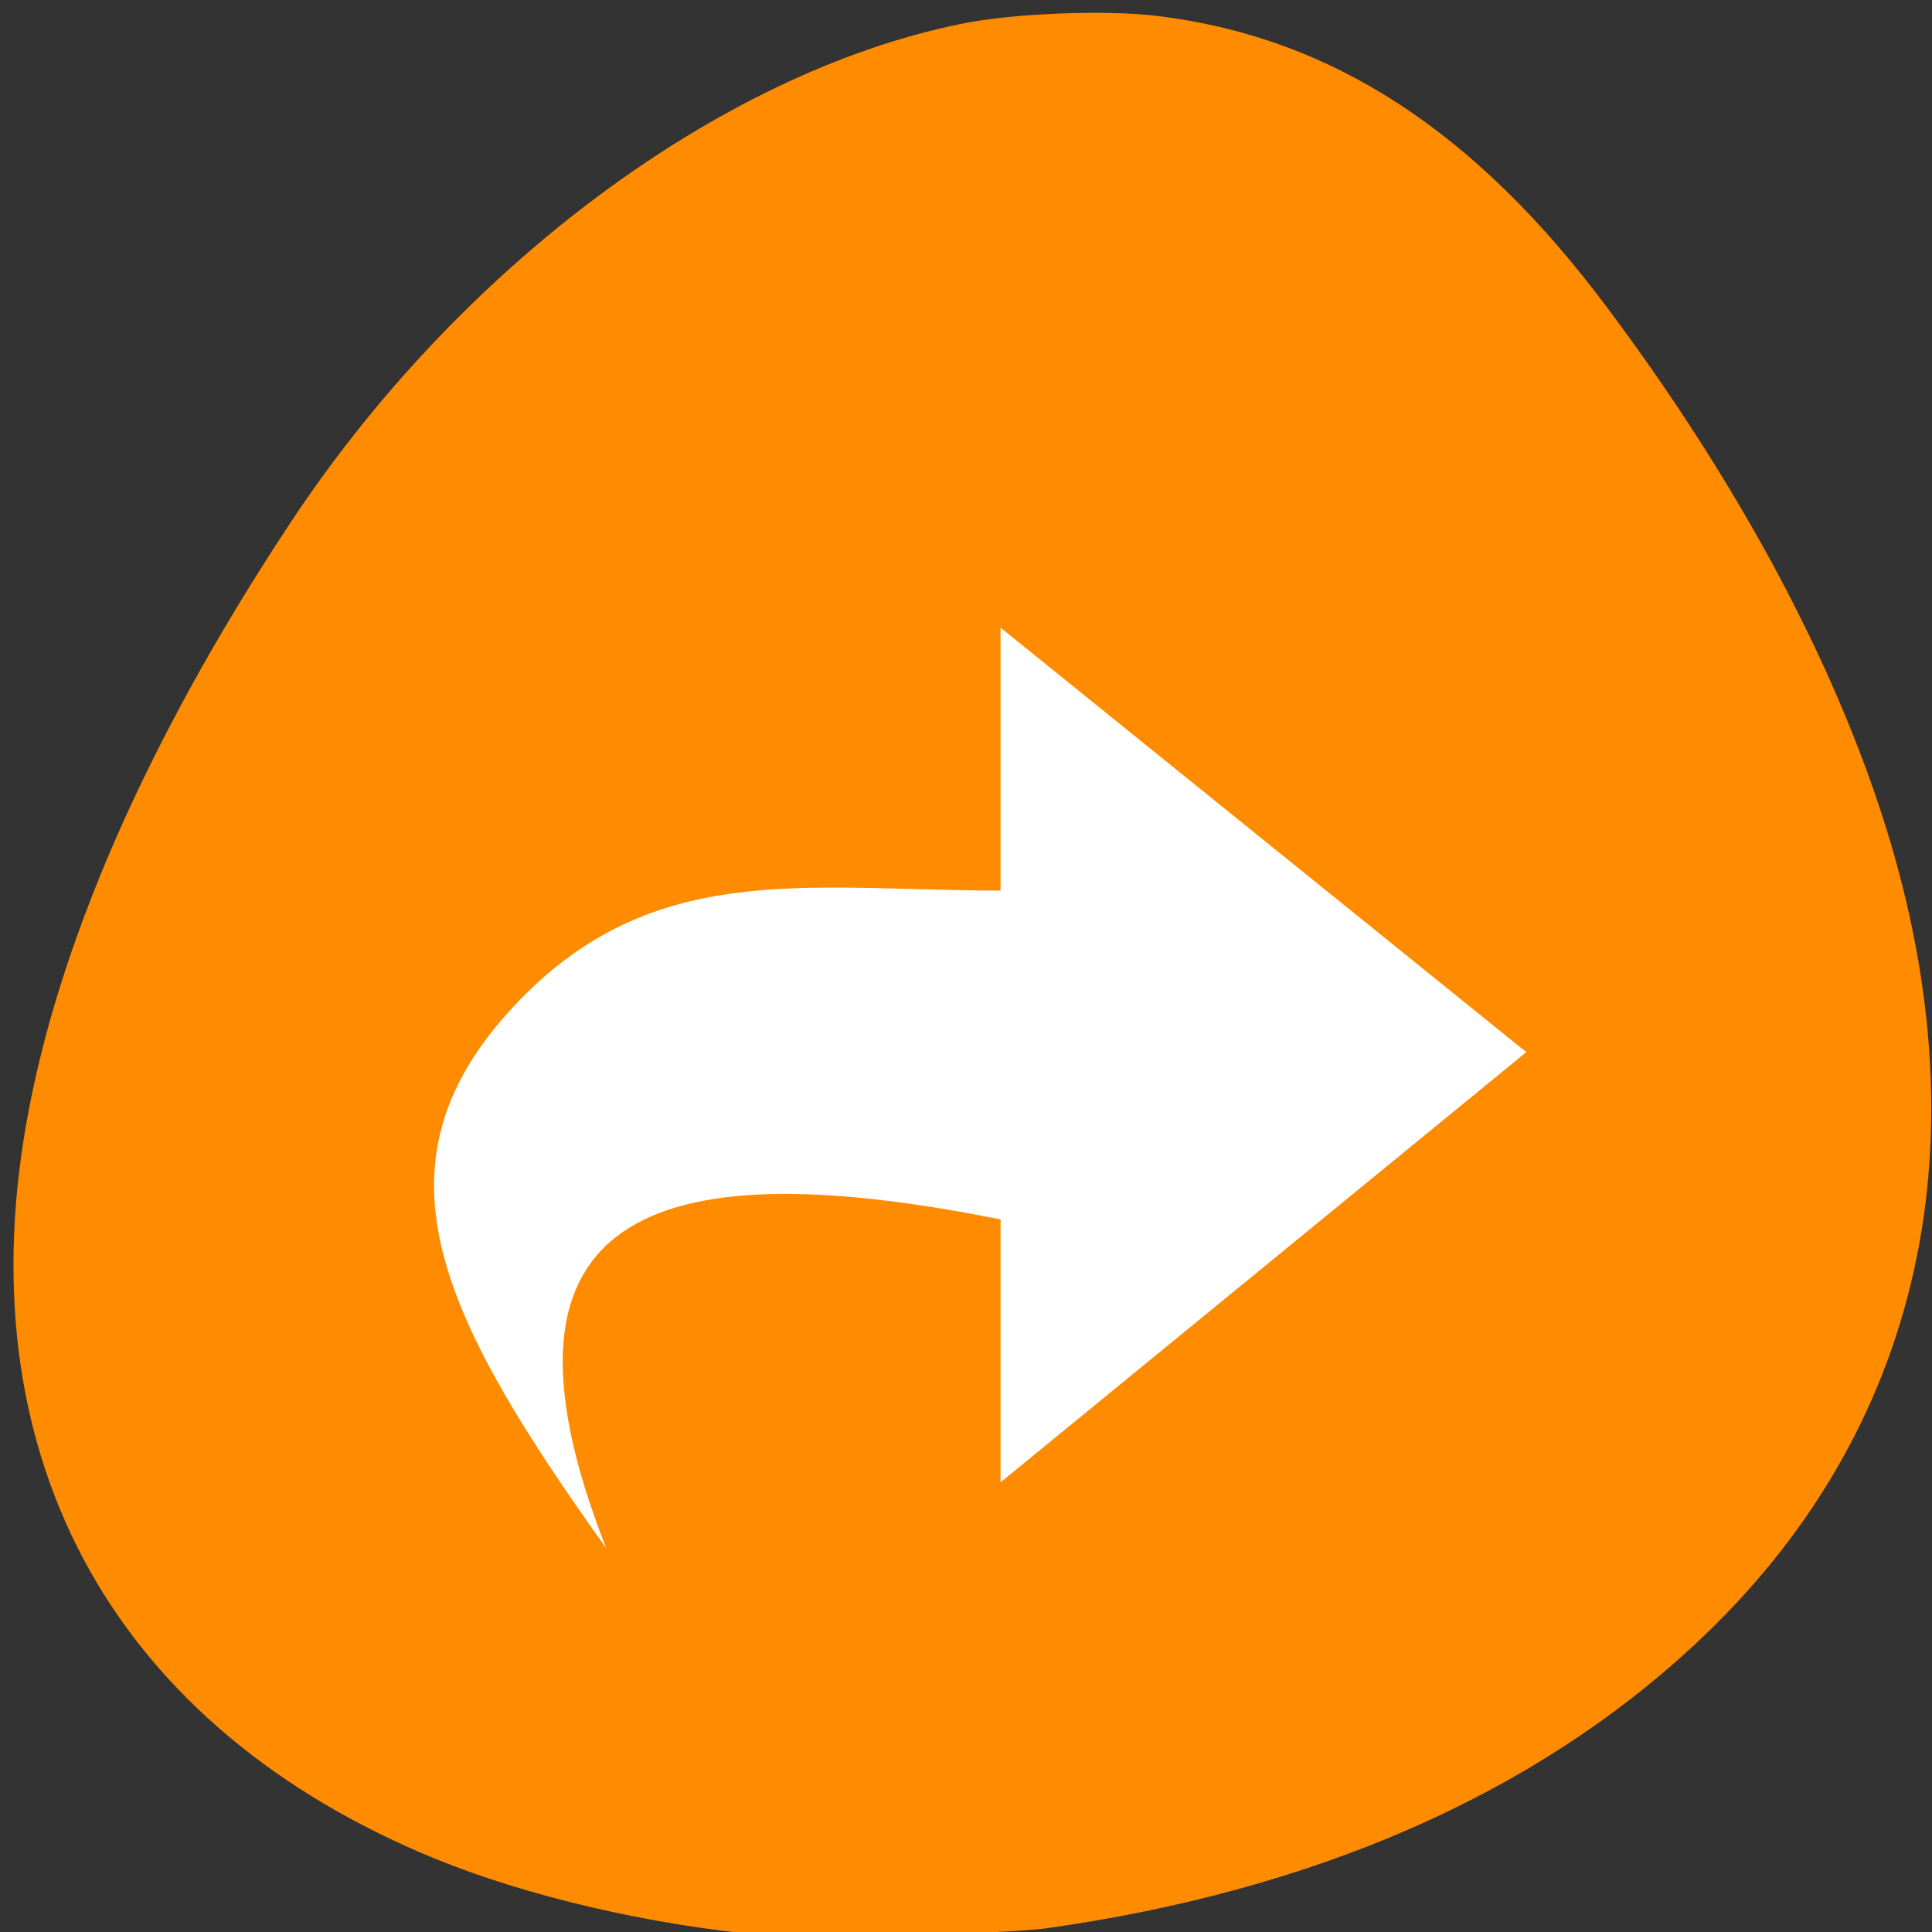 <svg xmlns="http://www.w3.org/2000/svg" viewBox="0 0 24 24"><rect x="0" y="0" width="24" height="24" fill="#333333" stroke="none"/><path d="m 9.484 24.039 c -1.406 -0.125 -2.941 -0.484 -4.078 -0.949 c -3.961 -1.625 -5.805 -4.926 -5.086 -9.094 c 0.387 -2.238 1.492 -4.777 3.258 -7.457 c 2.102 -3.203 5.348 -5.629 8.359 -6.242 c 0.633 -0.133 1.836 -0.18 2.477 -0.094 c 2.141 0.27 3.926 1.434 5.562 3.633 c 1.57 2.102 2.727 4.234 3.383 6.227 c 1.344 4.09 0.531 7.738 -2.32 10.379 c -2 1.855 -4.715 3.043 -8.039 3.512 c -0.5 0.07 -3 0.133 -3.516 0.086" style="fill:#ff8c00"/><path d="m 7.531 19.234 c -1.707 -4.344 0.816 -4.902 4.898 -4.086 v 3.266 l 6.531 -5.344 l -6.531 -5.273 v 3.266 c -2.449 0 -4.391 -0.414 -6.125 1.523 c -1.734 1.938 -0.812 3.789 1.227 6.648" style="fill:#fff"/></svg>